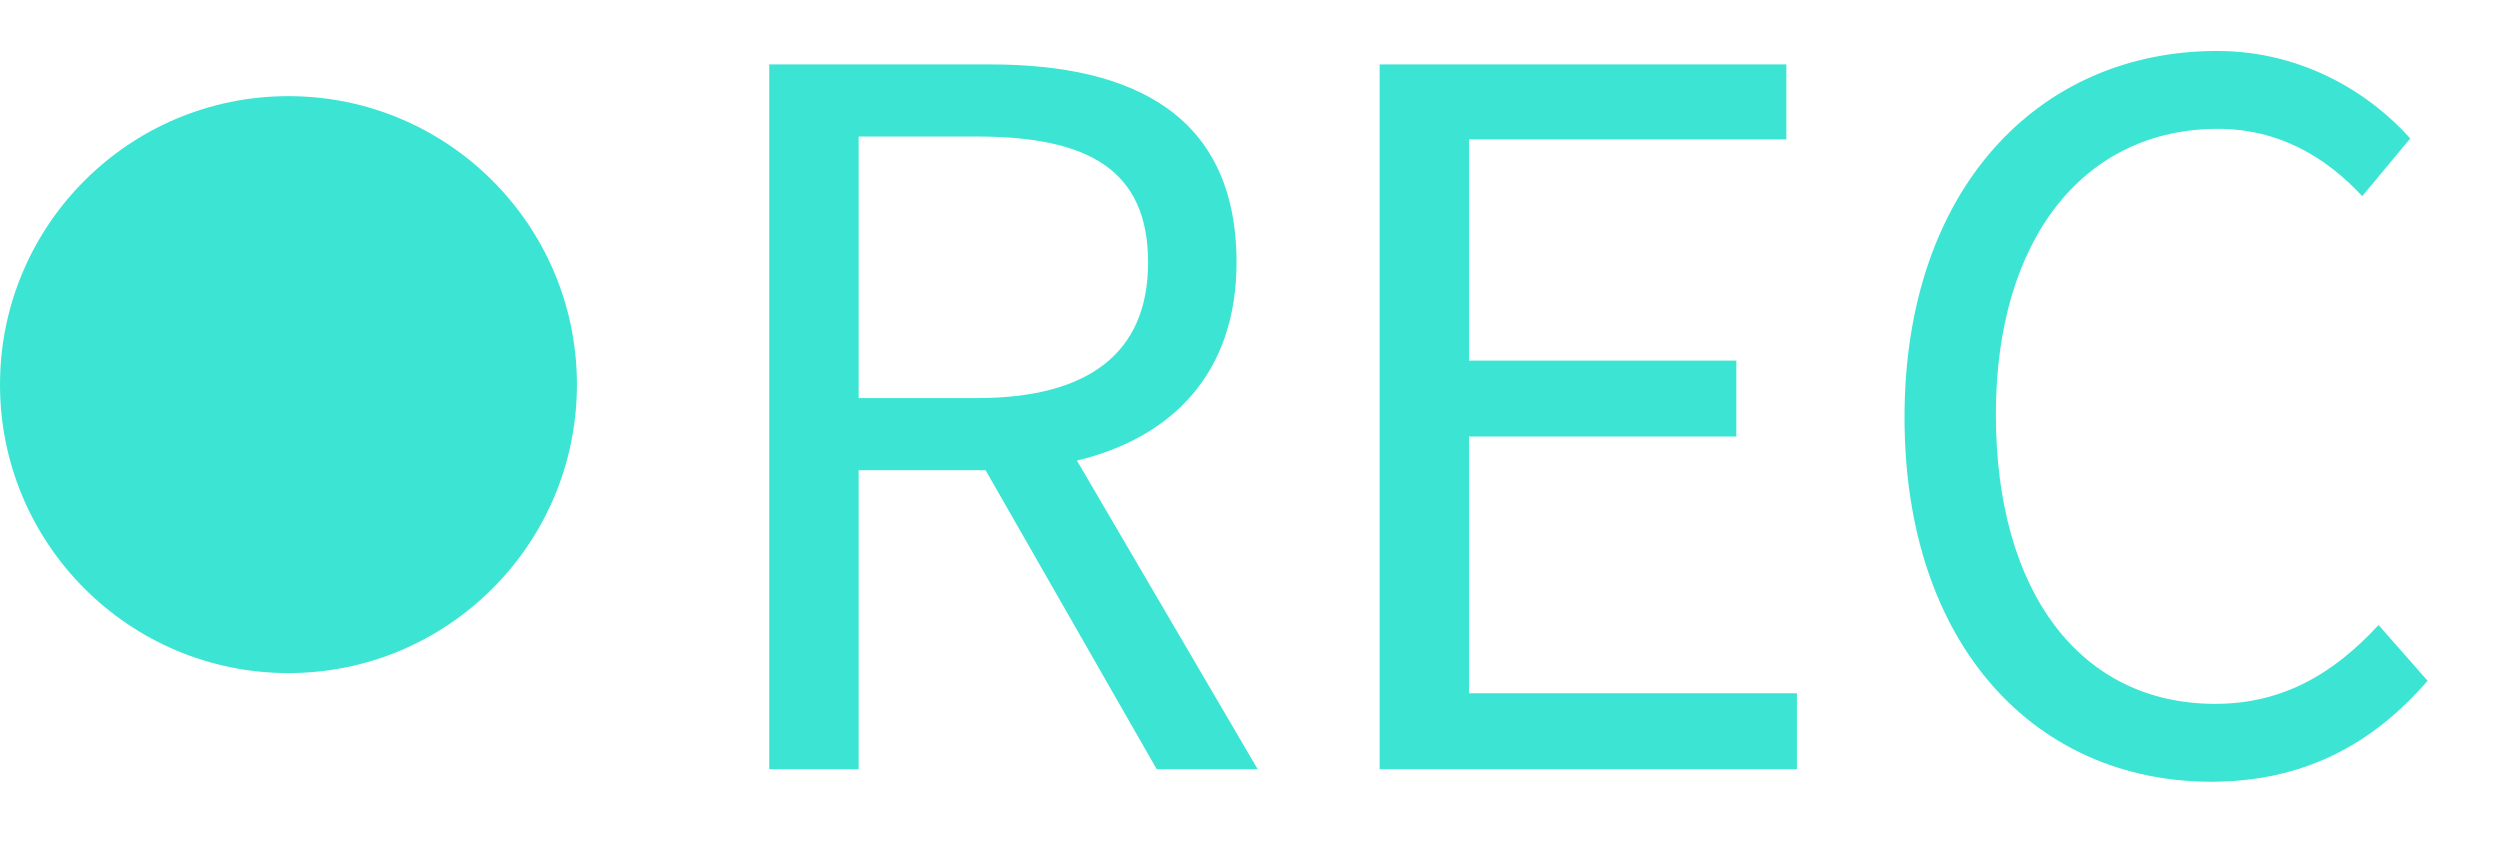 <svg width="26" height="9" viewBox="0 0 26 9" fill="#ffffff" xmlns="http://www.w3.org/2000/svg">
<path d="M8.93 1.42H10.16C11.31 1.42 11.94 1.76 11.94 2.73C11.94 3.68 11.31 4.14 10.16 4.14H8.93V1.42ZM13.08 8L11.2 4.79C12.2 4.55 12.86 3.87 12.86 2.73C12.86 1.2 11.79 0.67 10.3 0.67H8V8H8.93V4.89H10.25L12.03 8H13.08ZM14.348 8H18.688V7.21H15.278V4.54H18.058V3.75H15.278V1.45H18.578V0.67H14.348V8ZM22.997 8.13C23.947 8.13 24.667 7.75 25.247 7.08L24.737 6.5C24.267 7.01 23.737 7.32 23.037 7.32C21.637 7.32 20.757 6.16 20.757 4.31C20.757 2.48 21.677 1.34 23.067 1.34C23.697 1.34 24.187 1.63 24.567 2.04L25.067 1.44C24.647 0.97 23.947 0.53 23.057 0.53C21.197 0.53 19.807 1.97 19.807 4.34C19.807 6.72 21.177 8.13 22.997 8.13Z" fill="#3CE5D3"/>
<circle cx="3" cy="4" r="3" fill="#3CE5D3"/>
</svg>
